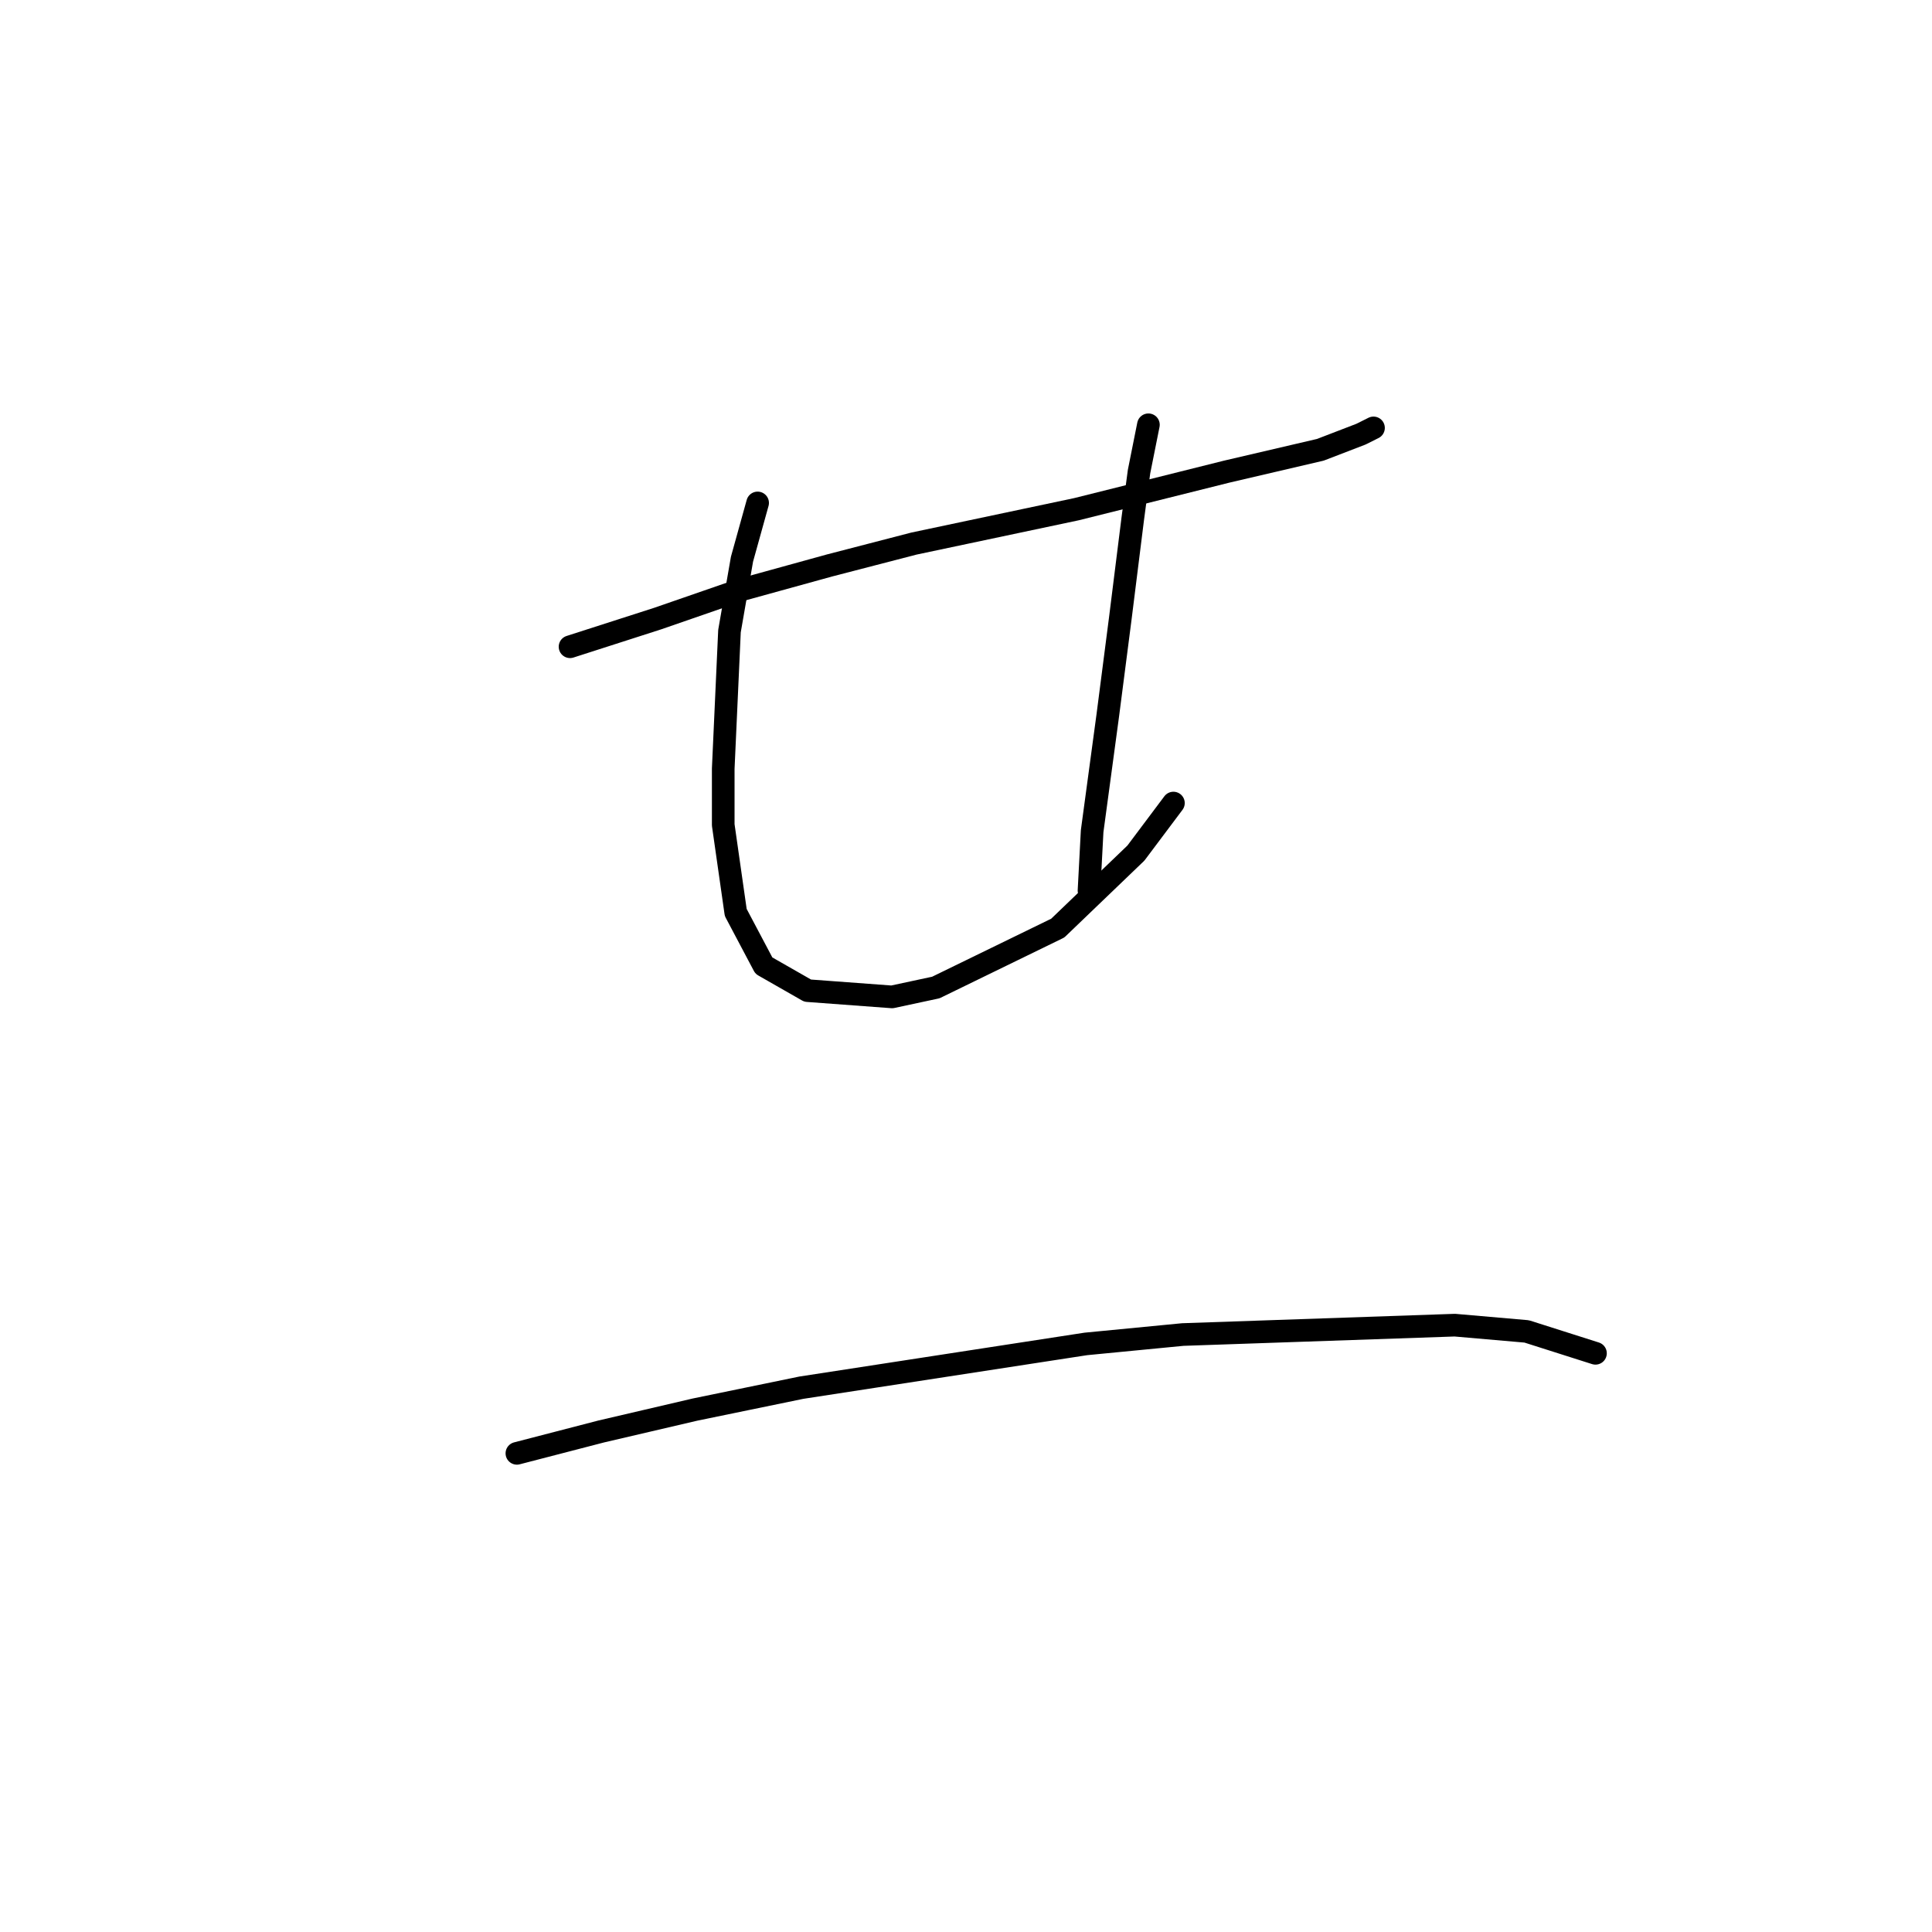 <?xml version="1.0" standalone="no"?>
    <svg width="256" height="256" xmlns="http://www.w3.org/2000/svg" version="1.1">
    <polyline stroke="black" stroke-width="3" stroke-linecap="round" fill="transparent" stroke-linejoin="round" points="75.533 85.698 87.133 81.969 97.903 78.241 109.916 74.927 121.101 72.027 142.642 67.47 162.527 62.499 174.954 59.6 180.339 57.528 181.996 56.7 181.996 56.7 " />
        <polyline stroke="black" stroke-width="3" stroke-linecap="round" fill="transparent" stroke-linejoin="round" points="100.389 66.642 98.317 74.098 96.66 83.626 95.832 101.853 95.832 109.31 97.489 120.909 101.217 127.951 107.017 131.265 118.201 132.094 124.001 130.851 140.157 122.98 150.513 113.038 155.484 106.41 155.484 106.41 " />
        <polyline stroke="black" stroke-width="3" stroke-linecap="round" fill="transparent" stroke-linejoin="round" points="152.17 56.286 150.927 62.499 150.099 68.713 148.442 81.969 146.785 94.811 144.714 110.138 144.299 118.009 144.299 118.009 " />
        <polyline stroke="black" stroke-width="3" stroke-linecap="round" fill="transparent" stroke-linejoin="round" points="68.491 192.575 79.676 189.675 92.104 186.775 106.188 183.875 143.885 178.076 156.727 176.833 192.767 175.59 202.295 176.419 211.408 179.319 211.408 179.319 " />
        </svg>